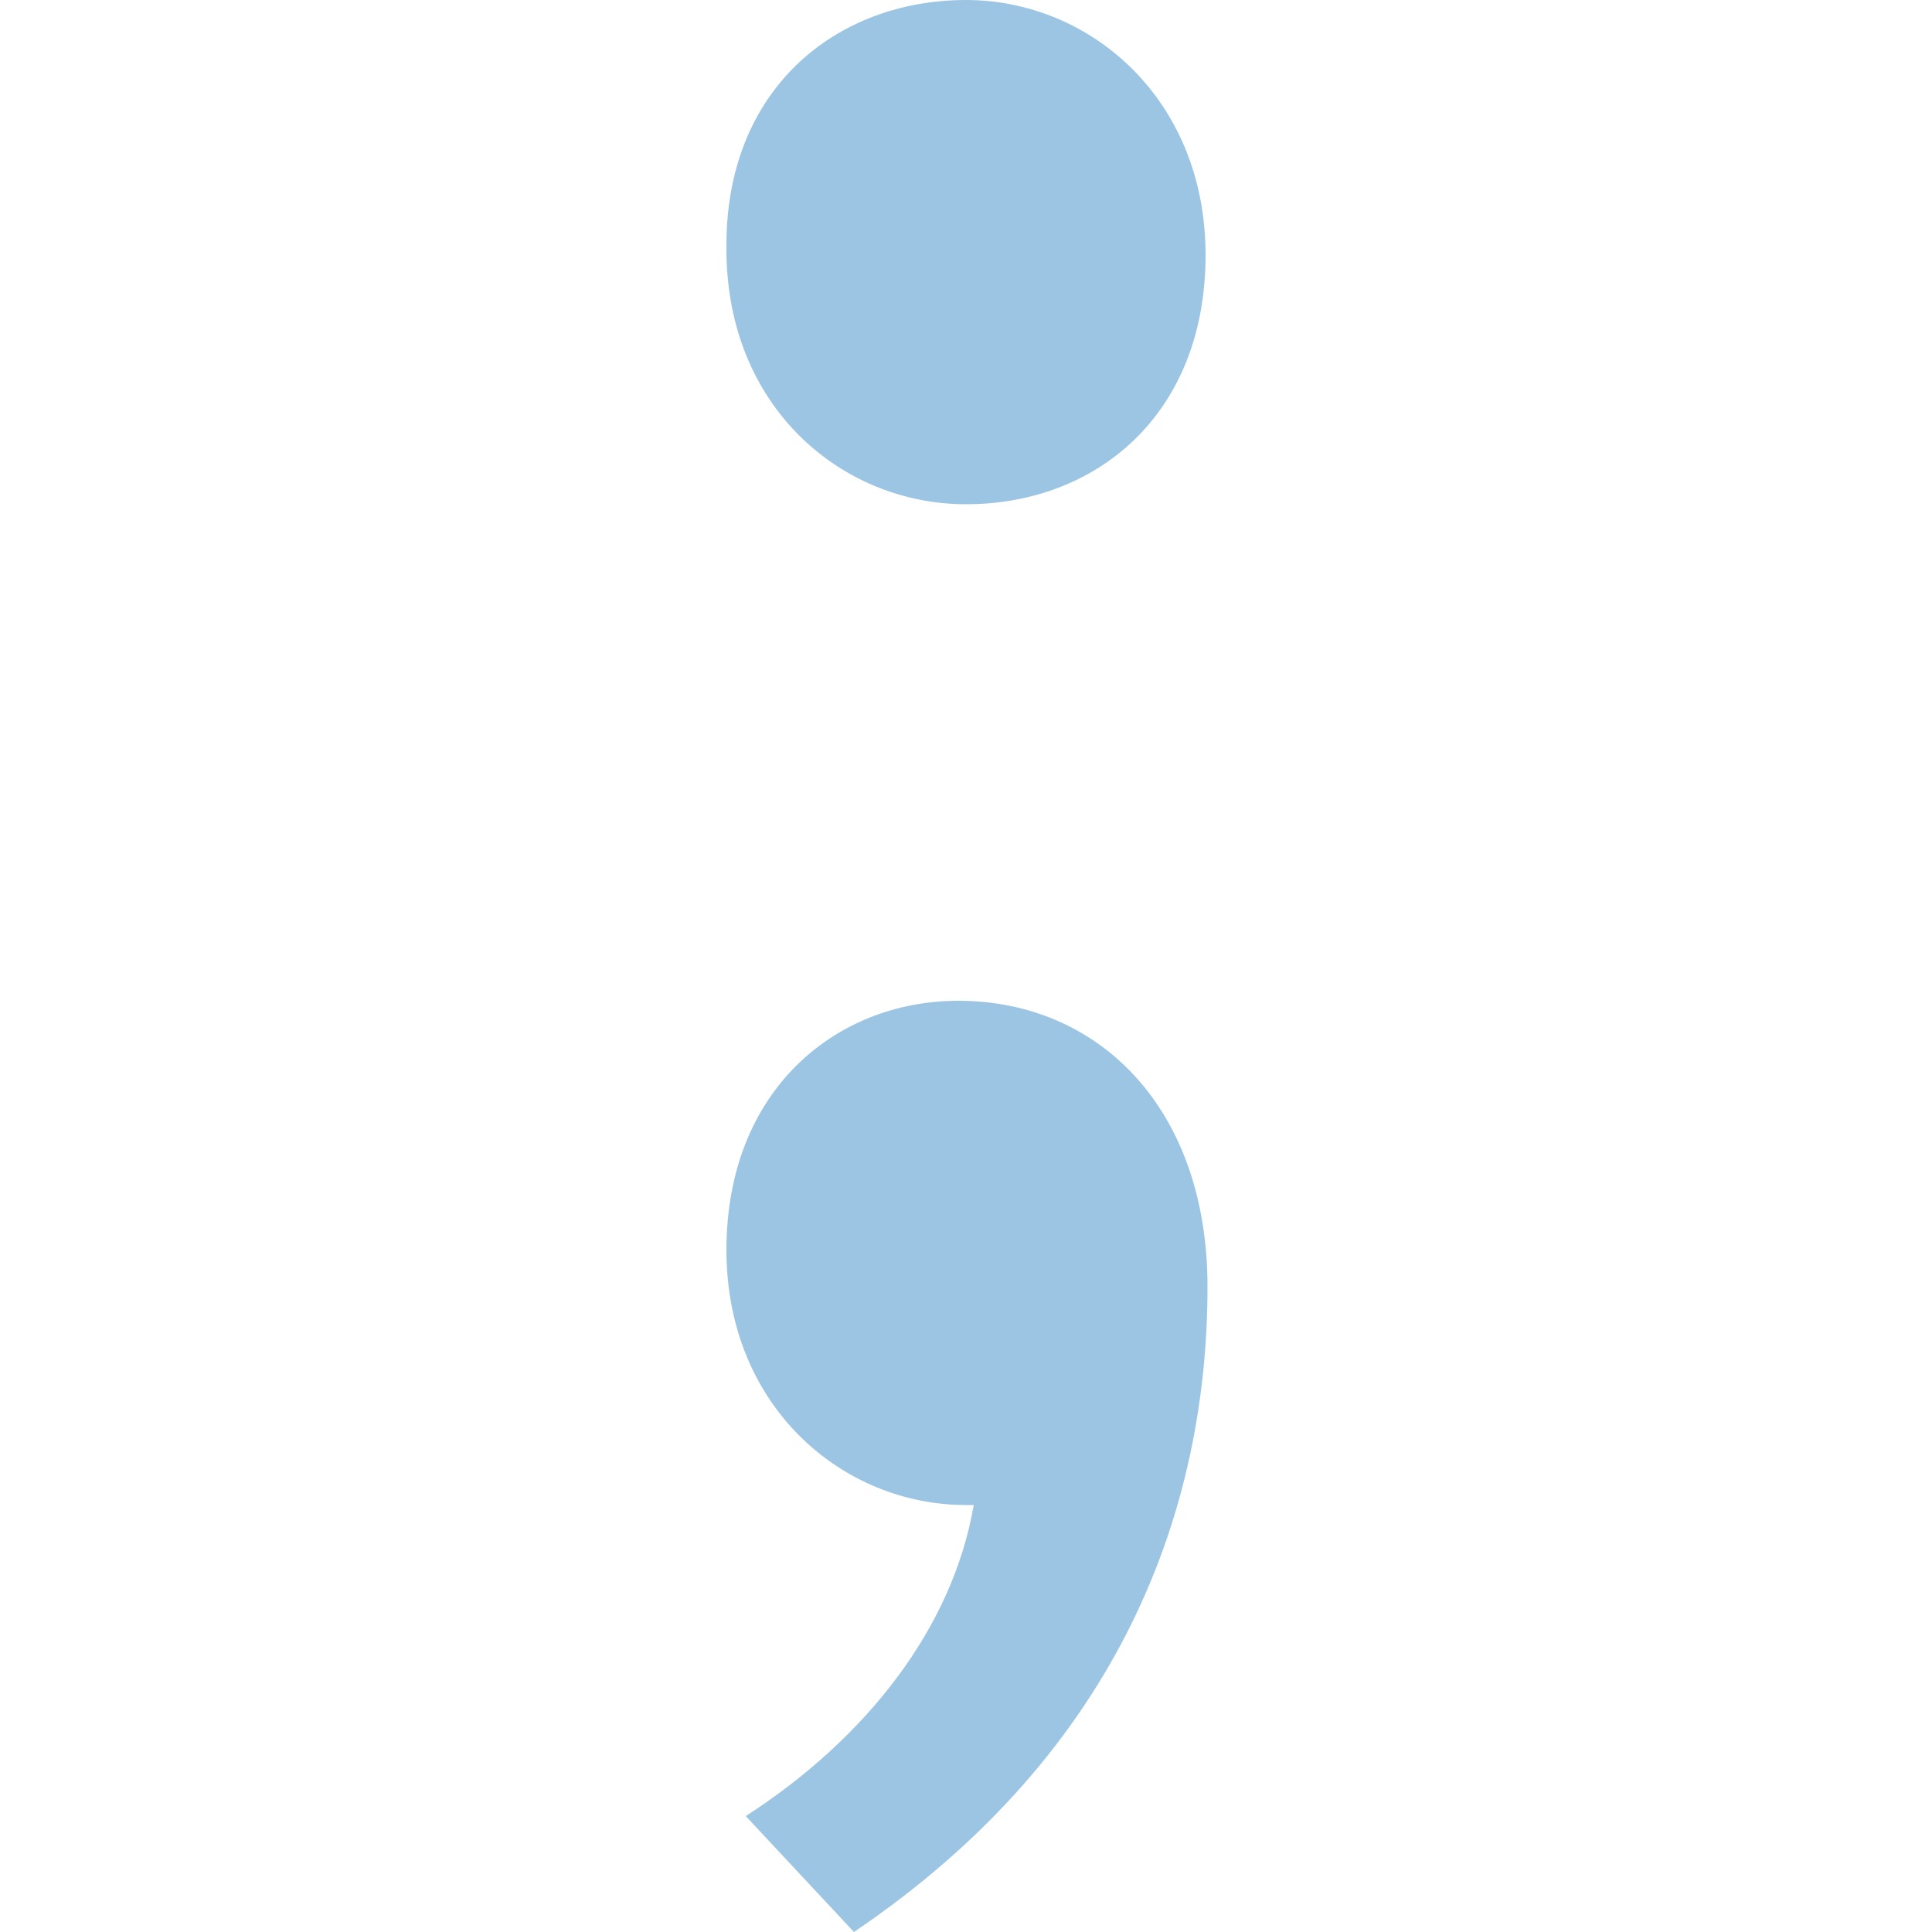 <?xml version="1.0" encoding="utf-8"?>
<!-- Generator: Adobe Illustrator 18.0.0, SVG Export Plug-In . SVG Version: 6.00 Build 0)  -->
<!DOCTYPE svg PUBLIC "-//W3C//DTD SVG 1.1//EN" "http://www.w3.org/Graphics/SVG/1.1/DTD/svg11.dtd">
<svg version="1.1" id="Слой_1" xmlns="http://www.w3.org/2000/svg" xmlns:xlink="http://www.w3.org/1999/xlink" x="0px" y="0px"
	 viewBox="0 0 100 100" enable-background="new 0 0 100 100" xml:space="preserve">
<path fill="#9CC5E3" d="M50,0c6.4,0,12.4,5.1,12.4,13.2c0,8.3-5.7,12.9-12.4,12.9c-6.4,0-12.4-5-12.4-13.2C37.5,4.6,43.3,0,50,0z
	 M62.5,66.6c0,11.4-4.4,24-18.3,33.4l-5.6-6c6.2-4,10.7-9.7,11.8-16.1H50c-6.4,0-12.4-5.1-12.4-13.2c0-8.3,5.7-12.9,12-12.9
	C56.9,51.8,62.5,57.4,62.5,66.6z"/>
</svg>
